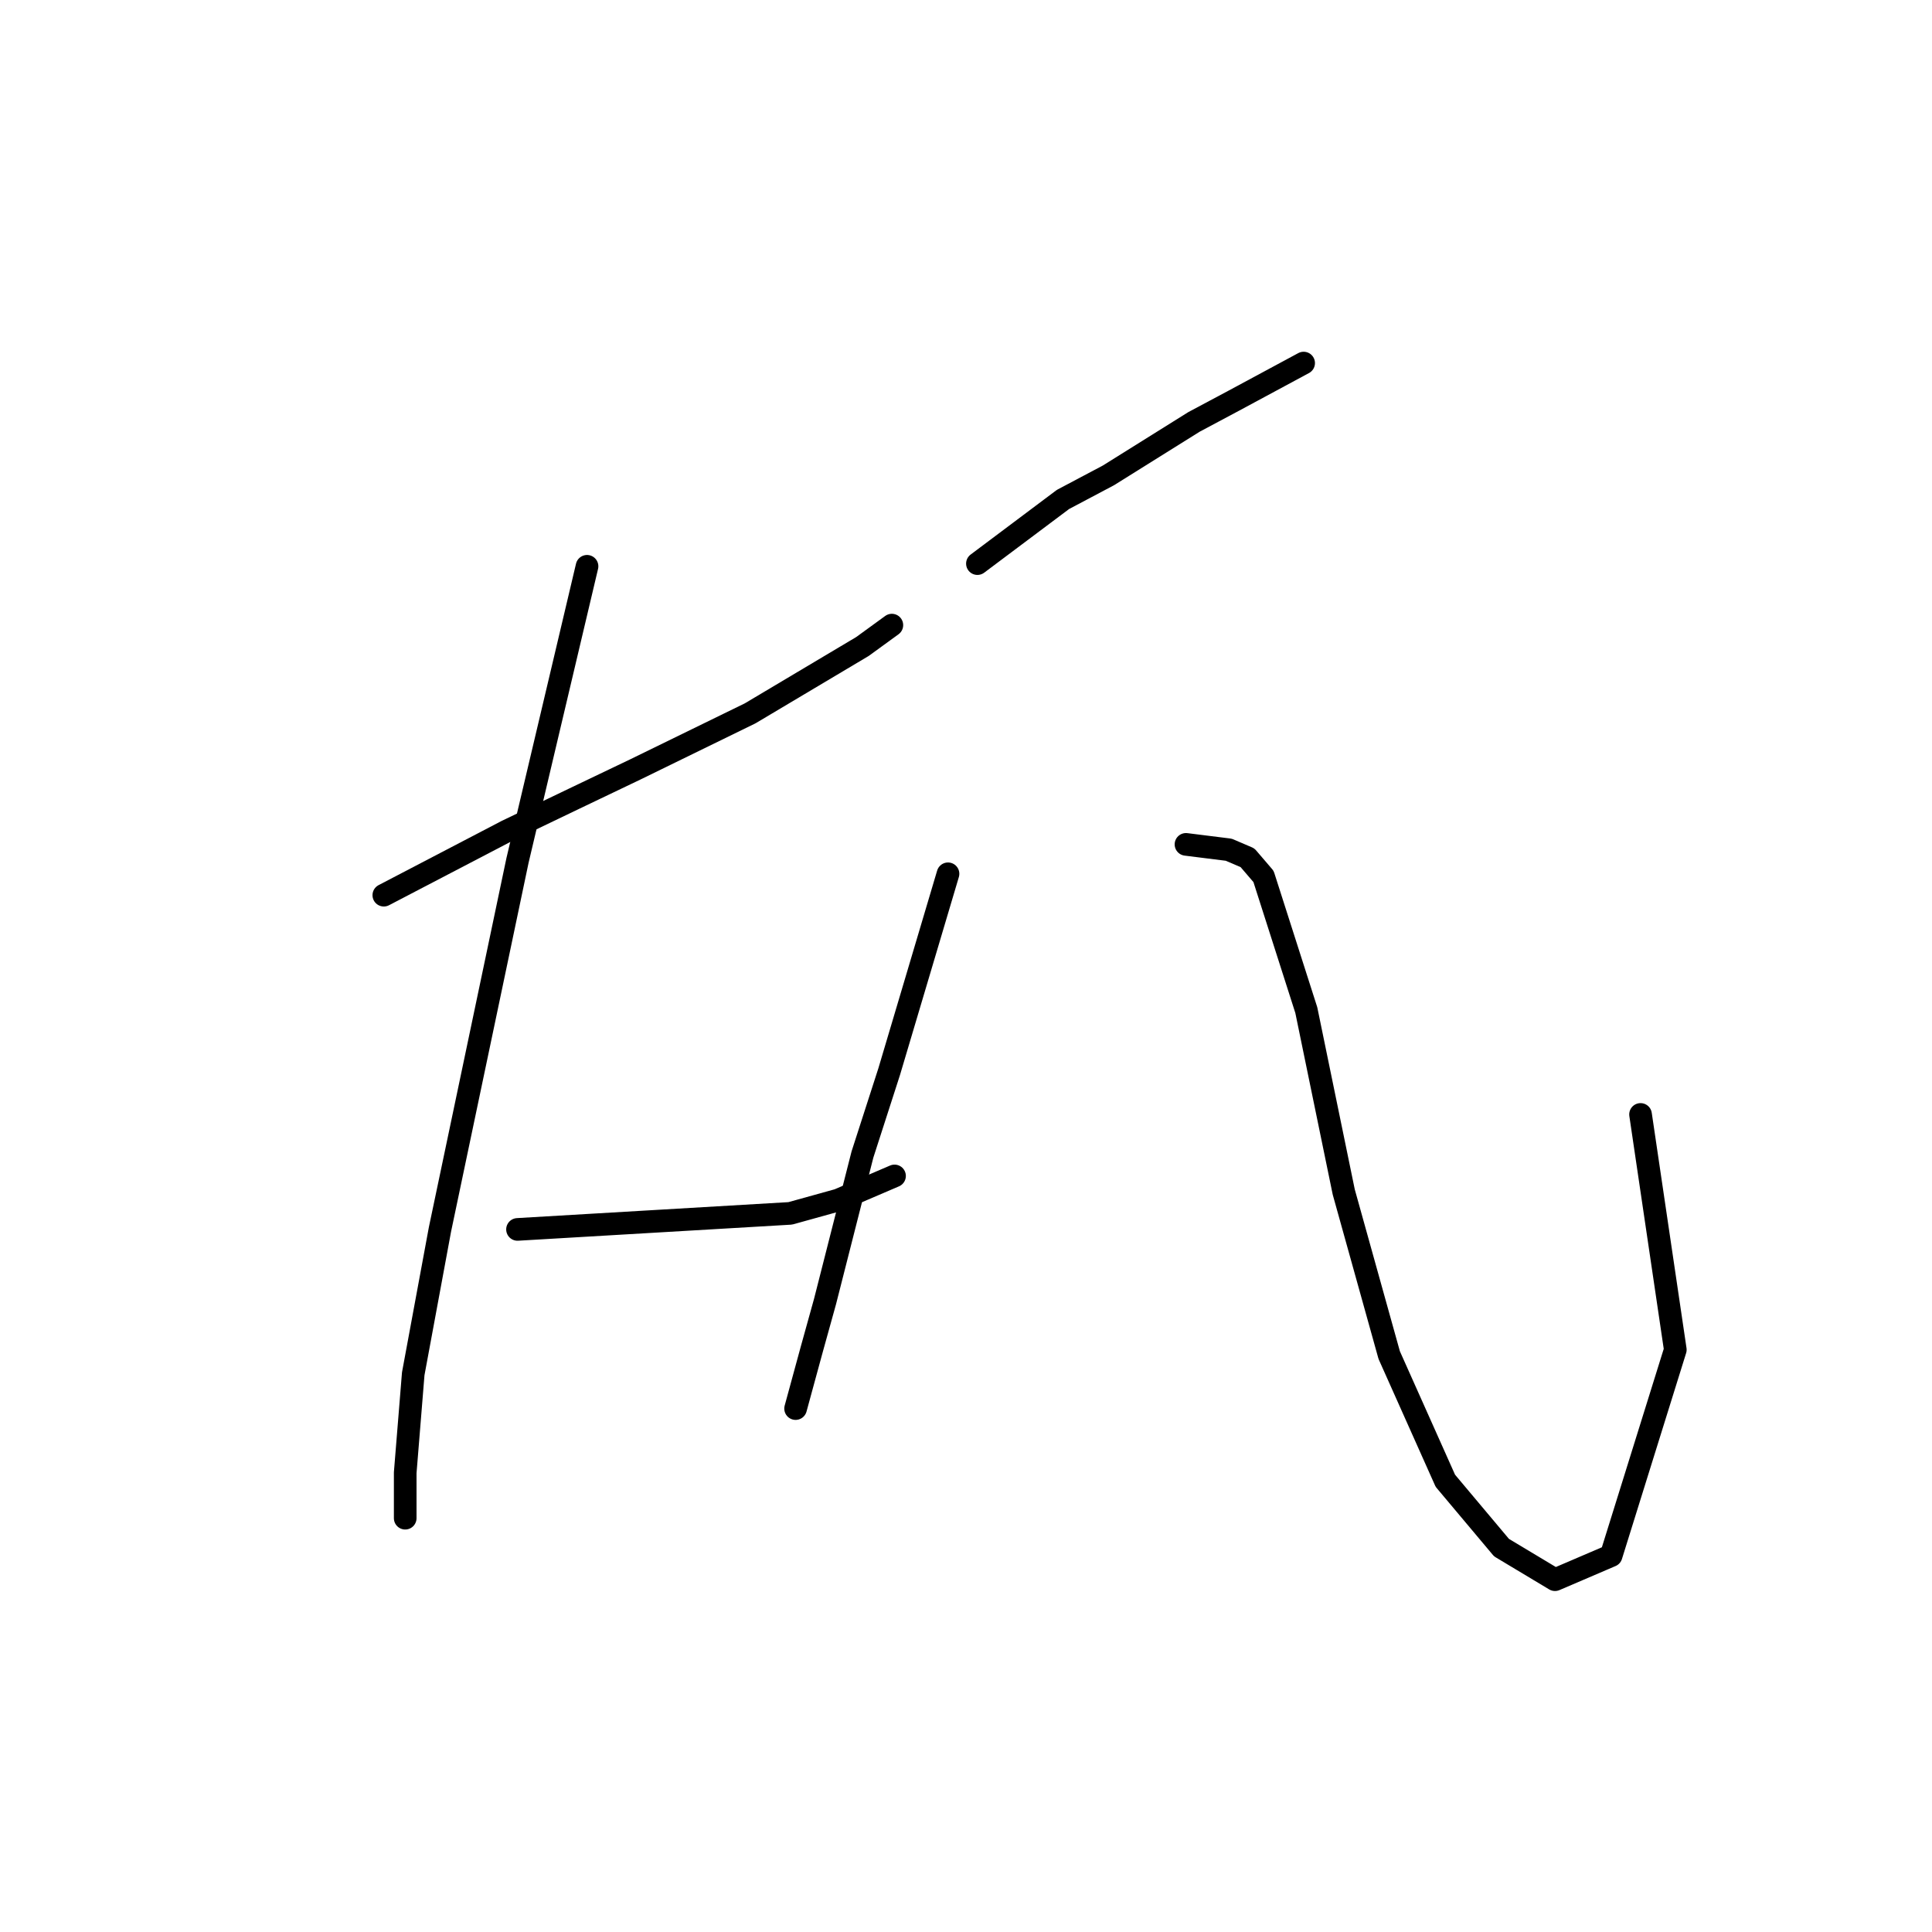 <?xml version="1.0" standalone="no"?>
    <svg width="256" height="256" xmlns="http://www.w3.org/2000/svg" version="1.1">
    <polyline stroke="black" stroke-width="3" stroke-linecap="round" fill="transparent" stroke-linejoin="round" points="50.858 118.616 59.007 114.364 67.156 110.113 76.013 105.861 84.162 101.964 99.397 94.523 114.278 85.666 118.176 82.831 118.176 82.831 " />
        <polyline stroke="black" stroke-width="3" stroke-linecap="round" fill="transparent" stroke-linejoin="round" points="77.785 75.037 73.179 94.523 68.573 114.01 58.298 162.904 54.755 182.037 53.692 195.146 53.692 201.169 53.692 201.169 " />
        <polyline stroke="black" stroke-width="3" stroke-linecap="round" fill="transparent" stroke-linejoin="round" points="68.573 162.904 86.643 161.841 104.712 160.778 111.09 159.007 118.53 155.818 118.53 155.818 " />
        <polyline stroke="black" stroke-width="3" stroke-linecap="round" fill="transparent" stroke-linejoin="round" points="129.513 74.682 135.182 70.431 140.851 66.179 146.874 62.99 158.212 55.904 163.527 53.07 172.739 48.109 172.739 48.109 " />
        <polyline stroke="black" stroke-width="3" stroke-linecap="round" fill="transparent" stroke-linejoin="round" points="125.616 115.782 121.719 128.891 117.821 142 114.278 152.984 109.318 172.47 107.547 178.848 106.484 182.745 105.421 186.643 105.421 186.643 " />
        <polyline stroke="black" stroke-width="3" stroke-linecap="round" fill="transparent" stroke-linejoin="round" points="157.149 111.884 159.984 112.239 162.818 112.593 165.298 113.656 167.424 116.136 173.093 133.851 178.053 157.944 184.076 179.556 191.517 196.209 198.957 205.066 206.043 209.318 213.484 206.129 221.987 178.848 217.381 147.669 217.381 147.669 " />
        </svg>
